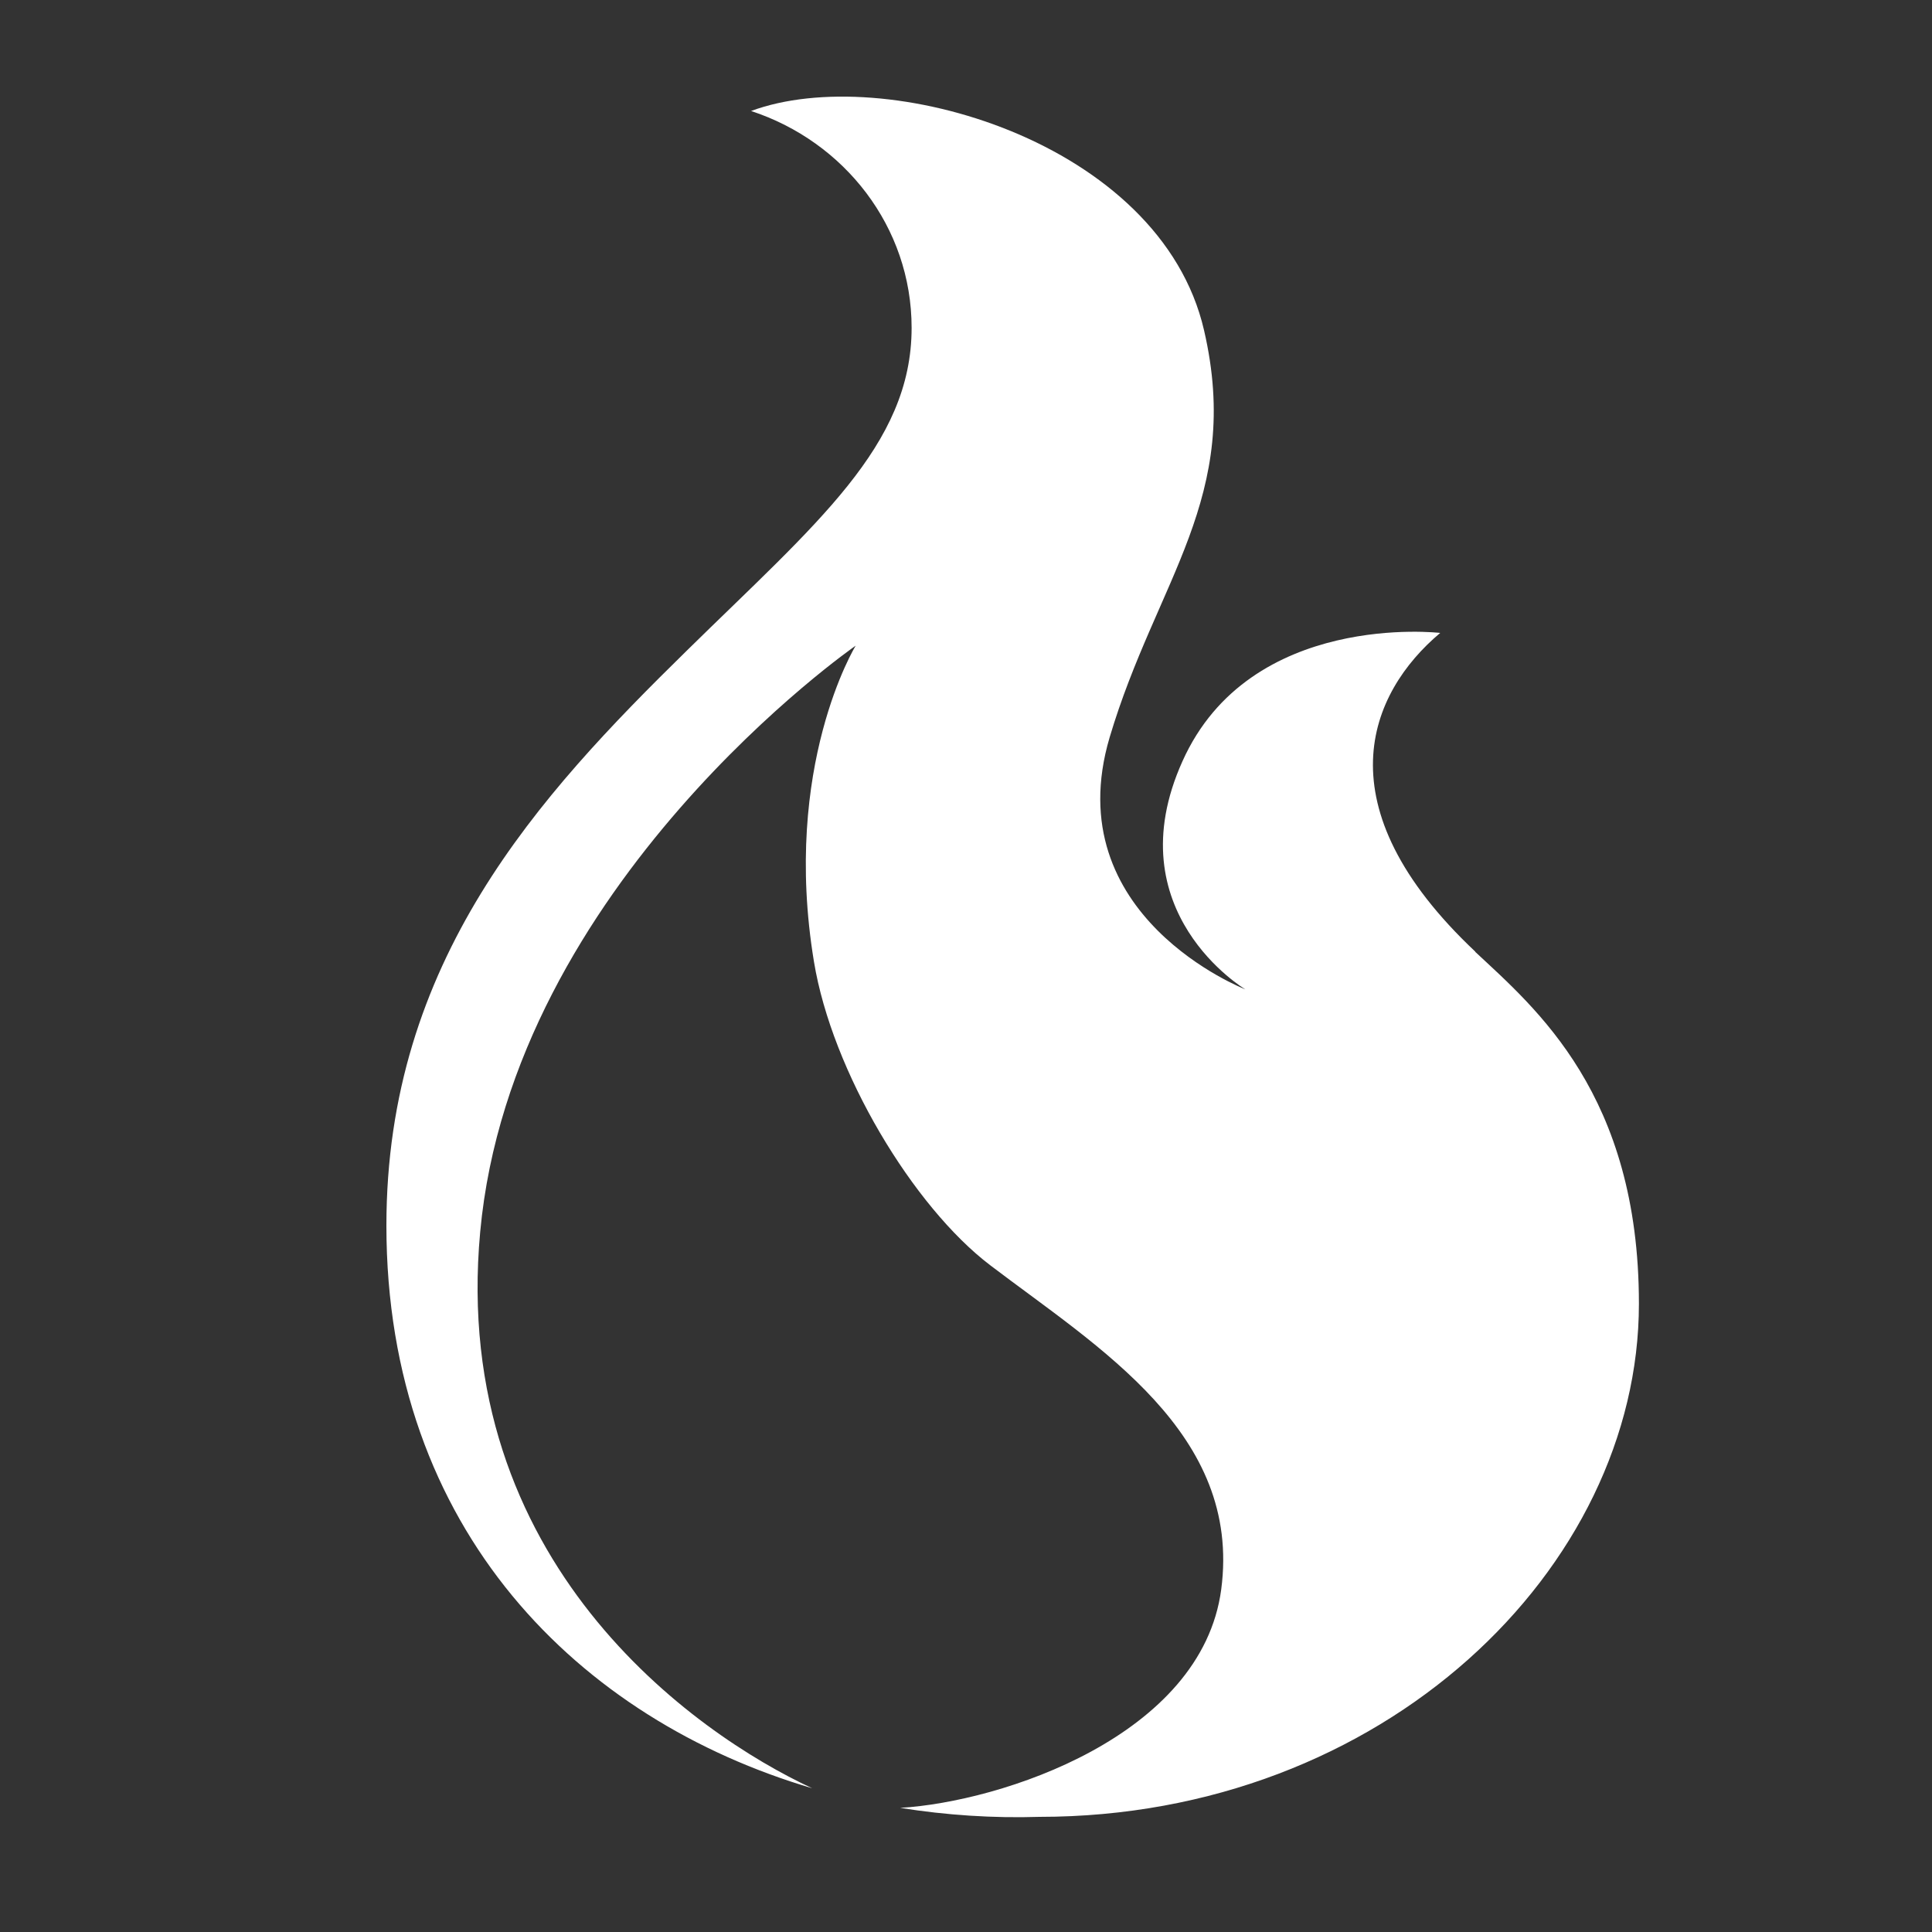 <svg width="20" height="20" viewBox="0 0 20 20" fill="none" xmlns="http://www.w3.org/2000/svg">
<rect x="0" y="0" width="20" height="20" fill="#333333" stroke="none"/>
<path d="M15.274 9.853C13.67 8.343 14.171 7.173 14.909 6.552C14.909 6.552 12.94 6.32 12.241 7.88C11.538 9.439 12.892 10.242 12.892 10.242C12.892 10.242 10.938 9.486 11.487 7.633C11.972 6.003 12.865 5.147 12.464 3.418C12.012 1.463 9.156 0.636 7.775 1.149C8.74 1.465 9.437 2.348 9.437 3.394C9.437 4.614 8.445 5.423 7.112 6.733C5.571 8.243 4 9.949 4 12.687C4 15.848 6.005 17.803 8.408 18.512C7.19 17.947 4.654 16.17 4.971 12.752C5.303 9.146 8.858 6.684 8.858 6.684C8.858 6.684 8.092 7.932 8.426 9.955C8.613 11.093 9.452 12.491 10.251 13.098C11.372 13.951 12.856 14.836 12.642 16.454C12.44 17.973 10.365 18.653 9.319 18.715C9.795 18.791 10.281 18.823 10.76 18.808C14.321 18.808 16.966 16.235 16.966 13.496C16.966 11.33 15.898 10.439 15.271 9.853H15.274Z" fill="white"/>
</svg>
